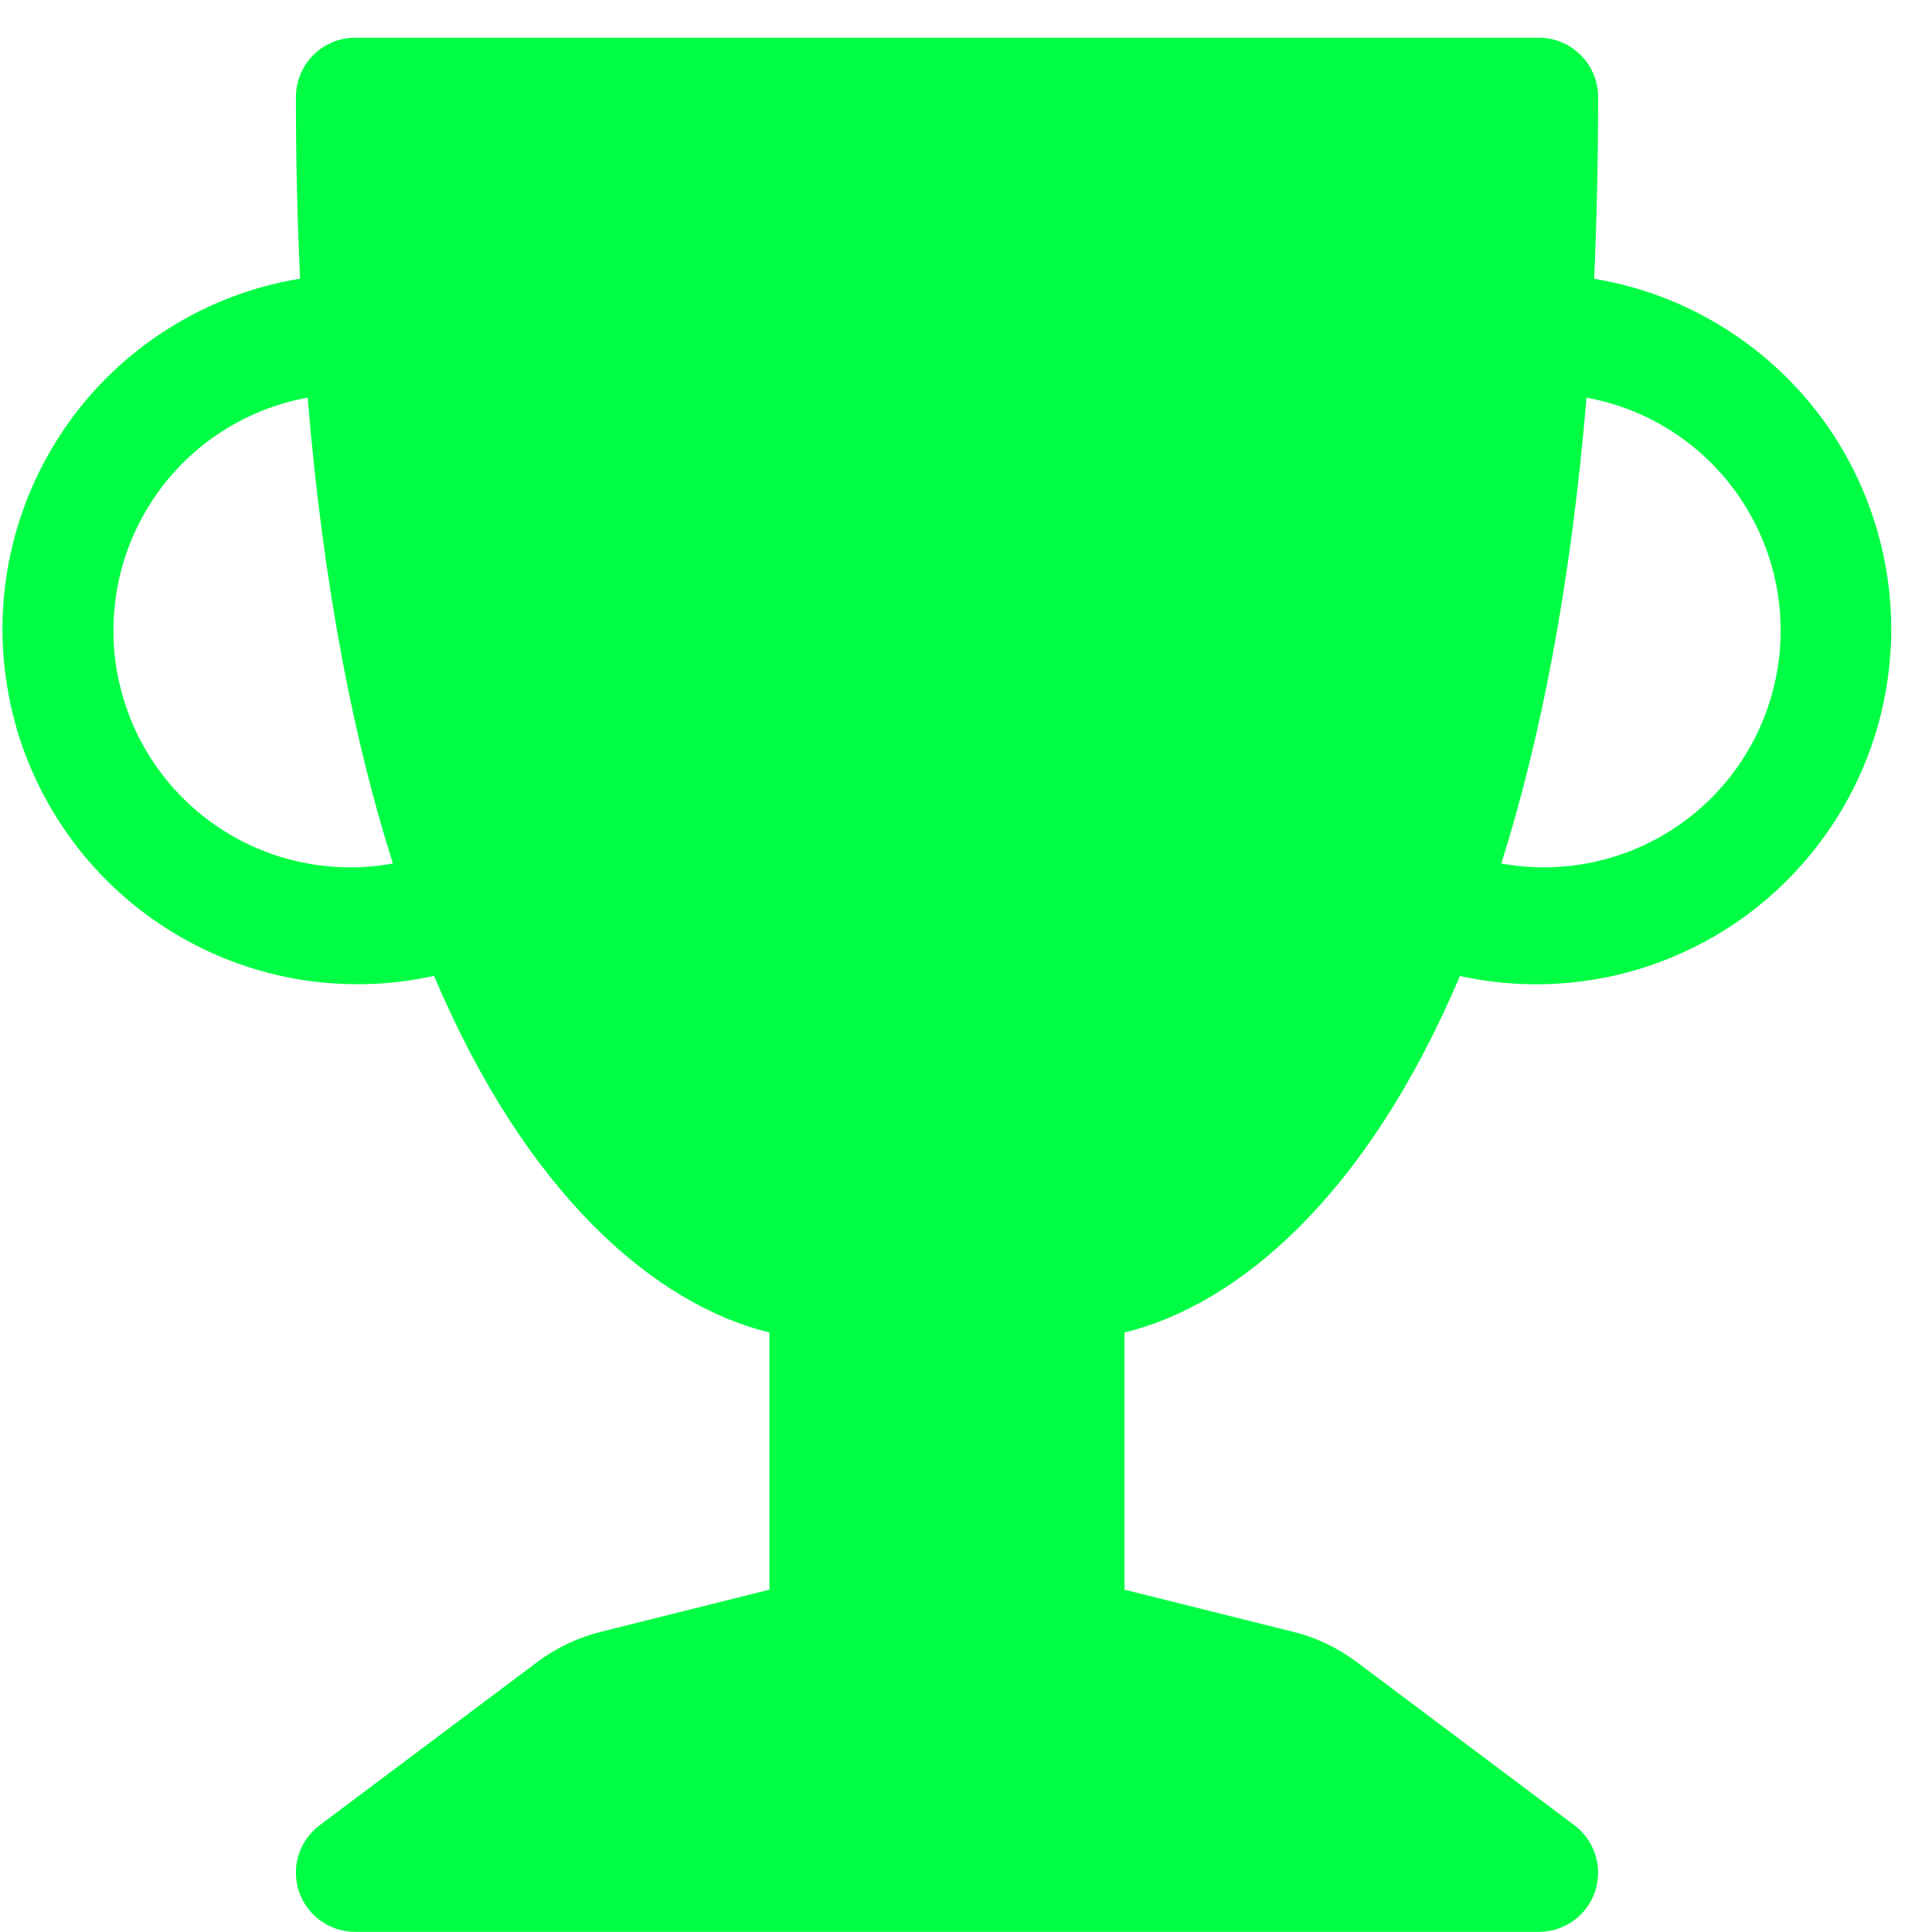 <svg width="17" height="17" viewBox="0 0 17 17" fill="none" xmlns="http://www.w3.org/2000/svg">
<path id="Vector" d="M2.604 0.853C2.604 0.715 2.659 0.582 2.756 0.485C2.854 0.387 2.986 0.332 3.124 0.332L13.541 0.332C13.679 0.332 13.812 0.387 13.909 0.485C14.007 0.582 14.062 0.715 14.062 0.853C14.062 1.413 14.05 1.947 14.027 2.453C14.438 2.521 14.832 2.671 15.185 2.894C15.537 3.116 15.842 3.408 16.081 3.75C16.319 4.092 16.486 4.479 16.573 4.887C16.66 5.295 16.664 5.716 16.585 6.126C16.506 6.536 16.346 6.926 16.114 7.272C15.882 7.619 15.583 7.916 15.235 8.146C14.886 8.375 14.496 8.533 14.085 8.609C13.675 8.685 13.254 8.678 12.846 8.588C12.024 10.531 10.89 11.481 9.895 11.725V13.988L11.38 14.359C11.582 14.409 11.772 14.5 11.939 14.625L13.854 16.061C13.941 16.127 14.006 16.218 14.038 16.323C14.071 16.427 14.07 16.539 14.035 16.643C14.001 16.746 13.934 16.837 13.846 16.9C13.757 16.964 13.65 16.999 13.541 16.999H3.124C3.015 16.999 2.909 16.964 2.82 16.9C2.731 16.837 2.665 16.746 2.63 16.643C2.596 16.539 2.595 16.427 2.627 16.323C2.66 16.218 2.725 16.127 2.812 16.061L4.727 14.625C4.893 14.5 5.084 14.409 5.286 14.359L6.77 13.988V11.725C5.776 11.481 4.642 10.531 3.819 8.587C3.412 8.677 2.99 8.684 2.579 8.609C2.169 8.533 1.778 8.376 1.429 8.146C1.08 7.917 0.781 7.62 0.549 7.272C0.317 6.925 0.156 6.535 0.078 6.125C-0.001 5.715 0.003 5.294 0.09 4.885C0.177 4.477 0.345 4.09 0.583 3.748C0.822 3.405 1.127 3.114 1.481 2.892C1.834 2.669 2.228 2.519 2.64 2.452C2.616 1.919 2.603 1.386 2.604 0.853ZM2.707 3.499C2.163 3.598 1.681 3.909 1.367 4.364C1.053 4.819 0.933 5.38 1.032 5.923C1.132 6.467 1.443 6.949 1.898 7.263C2.352 7.577 2.913 7.697 3.457 7.598C3.11 6.504 2.844 5.154 2.707 3.499ZM13.21 7.598C13.754 7.697 14.314 7.577 14.769 7.263C15.224 6.949 15.535 6.467 15.634 5.923C15.734 5.38 15.613 4.819 15.299 4.364C14.985 3.909 14.504 3.598 13.96 3.499C13.821 5.155 13.556 6.504 13.21 7.598Z" fill="#00FF44"/>
</svg>
